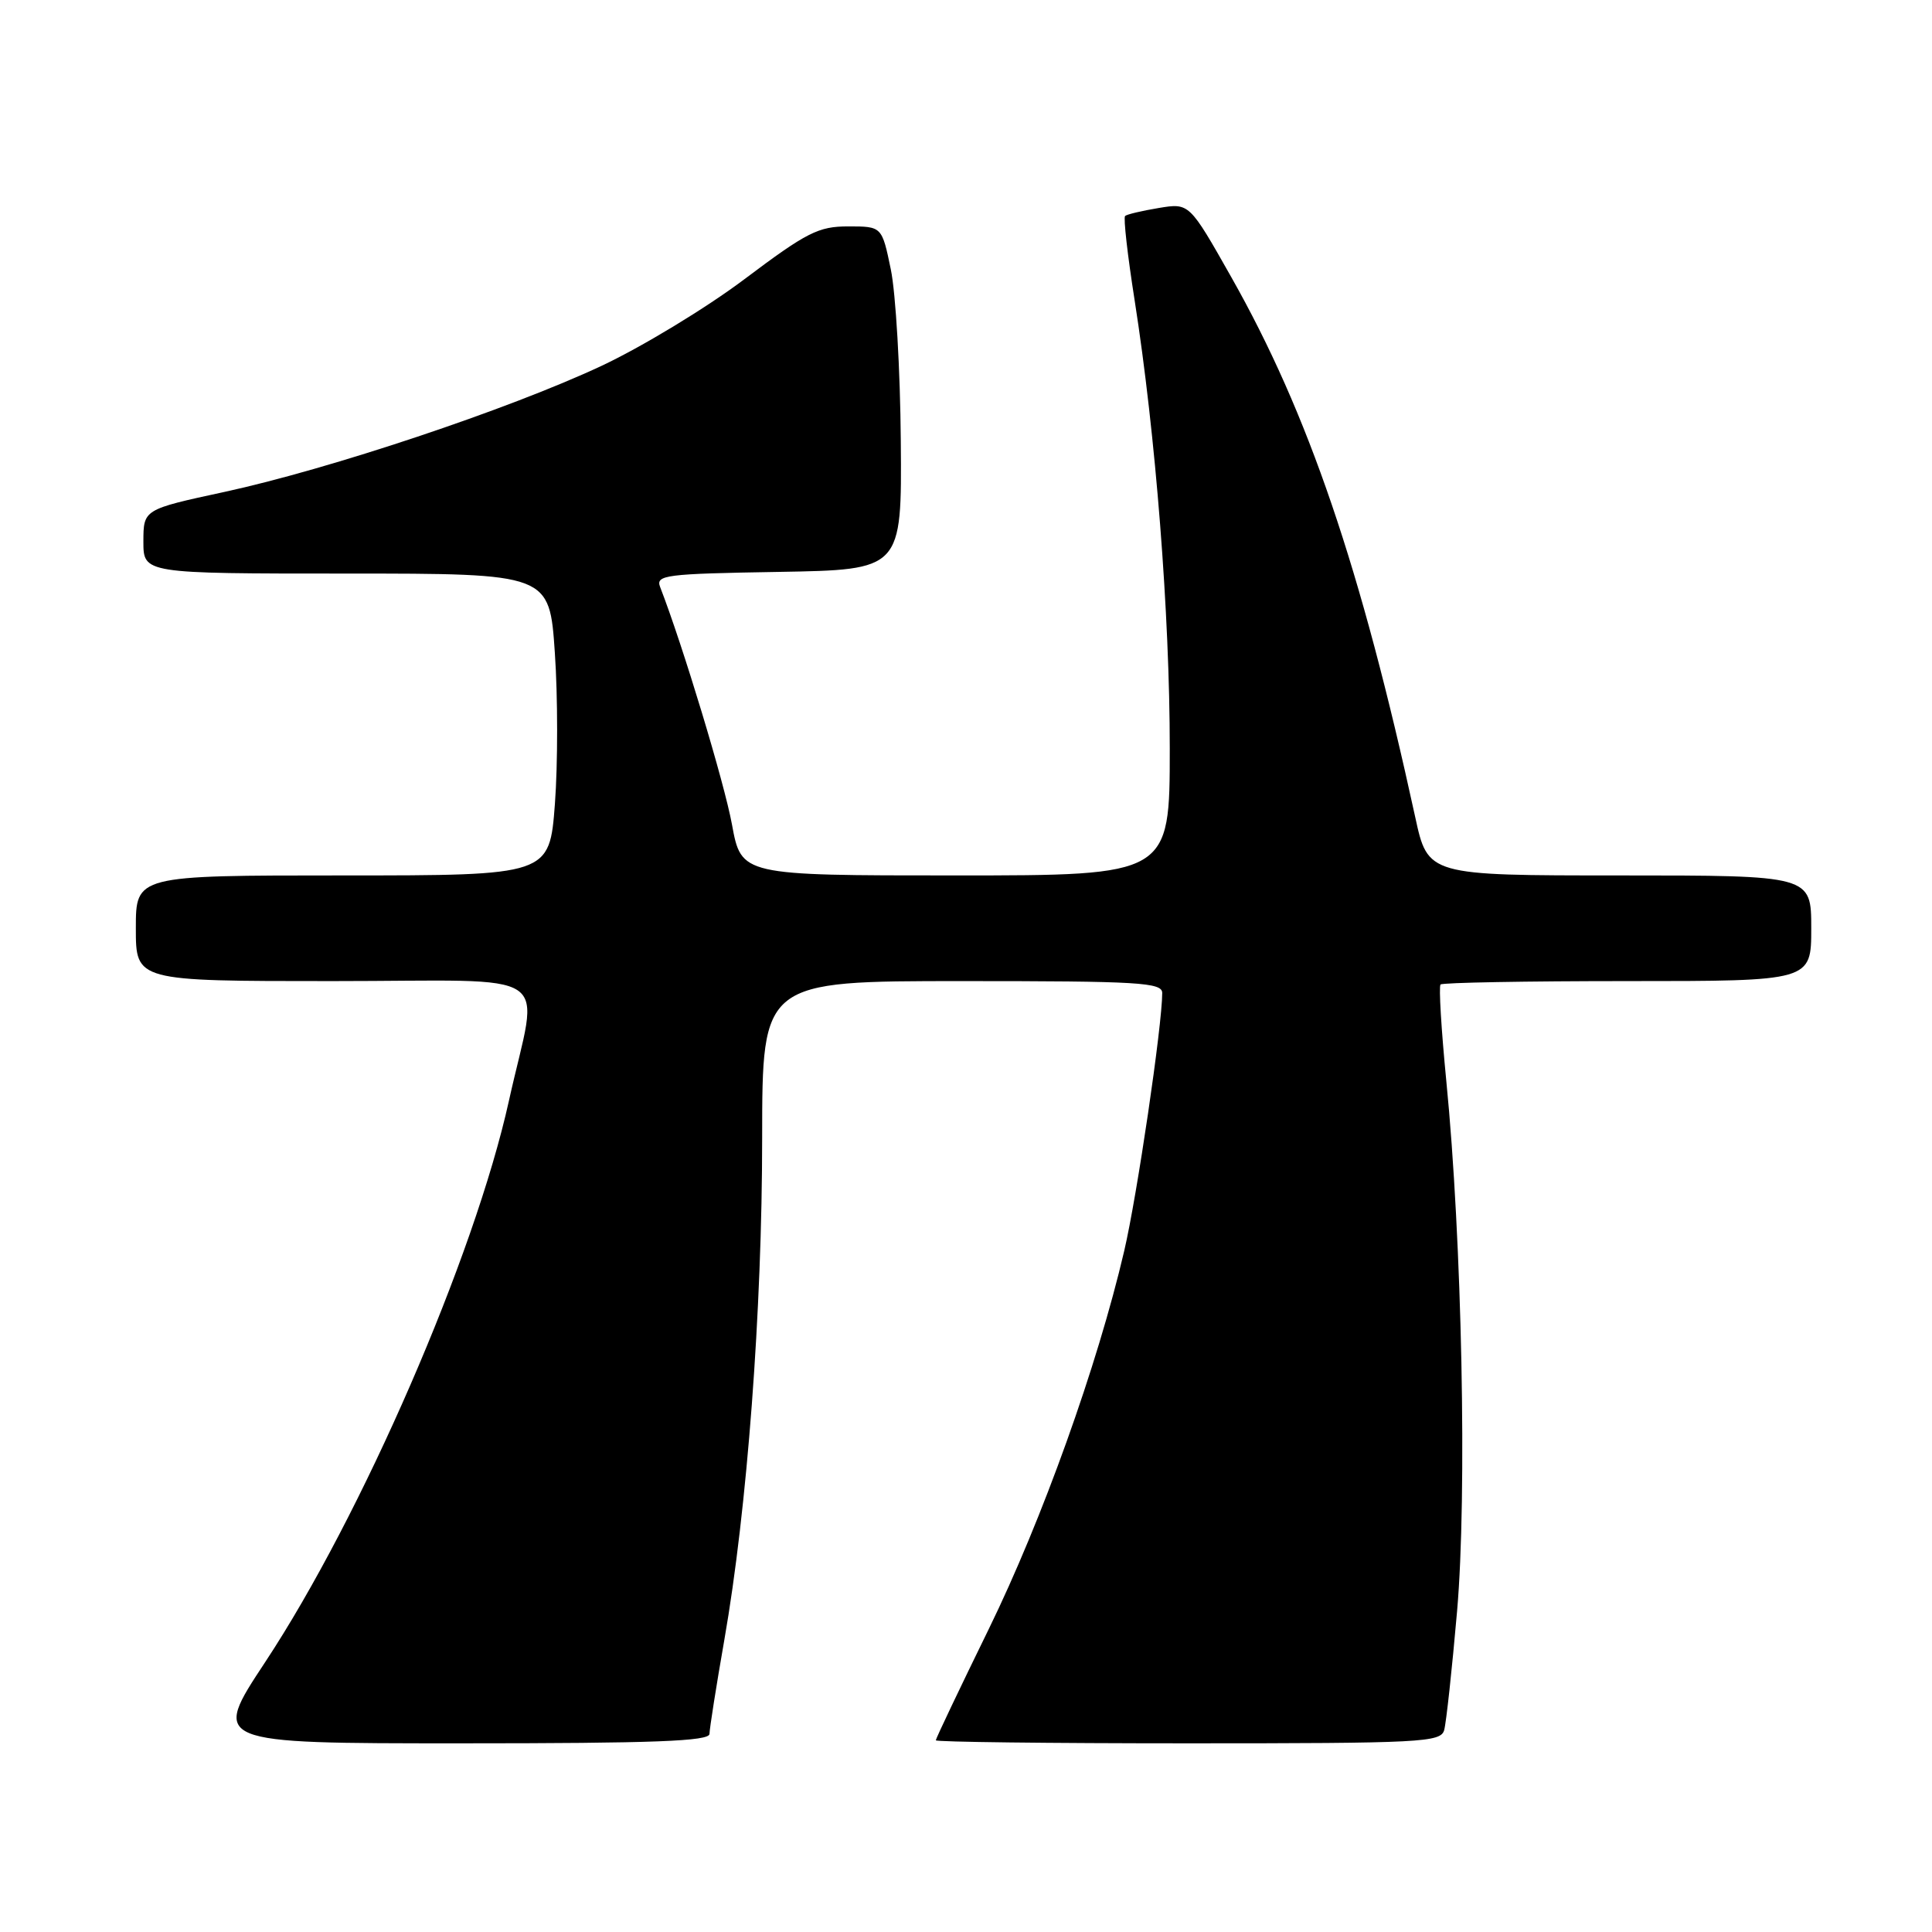 <?xml version="1.0" encoding="UTF-8" standalone="no"?>
<!DOCTYPE svg PUBLIC "-//W3C//DTD SVG 1.1//EN" "http://www.w3.org/Graphics/SVG/1.1/DTD/svg11.dtd" >
<svg xmlns="http://www.w3.org/2000/svg" xmlns:xlink="http://www.w3.org/1999/xlink" version="1.1" viewBox="0 0 256 256">
 <g >
 <path fill="currentColor"
d=" M 94.01 229.75 C 94.02 229.06 94.90 223.45 95.98 217.28 C 99.00 200.04 100.99 173.65 100.99 150.75 C 101.00 130.00 101.00 130.00 127.50 130.00 C 150.98 130.00 154.00 130.18 154.00 131.58 C 154.00 135.85 150.67 158.47 148.96 165.77 C 145.41 180.97 138.10 201.36 131.02 215.85 C 127.16 223.74 124.00 230.37 124.00 230.60 C 124.00 230.82 139.04 231.00 157.43 231.00 C 188.42 231.00 190.90 230.87 191.36 229.25 C 191.63 228.29 192.40 221.20 193.07 213.50 C 194.41 198.06 193.73 164.33 191.64 143.20 C 190.98 136.44 190.63 130.70 190.88 130.45 C 191.13 130.20 202.28 130.00 215.67 130.00 C 240.00 130.00 240.00 130.00 240.00 123.00 C 240.00 116.00 240.00 116.00 214.60 116.00 C 189.20 116.00 189.20 116.00 187.52 108.25 C 180.33 75.23 173.36 54.75 163.14 36.70 C 157.59 26.89 157.59 26.89 153.54 27.56 C 151.32 27.93 149.31 28.40 149.08 28.62 C 148.84 28.84 149.41 33.85 150.34 39.76 C 153.14 57.63 155.00 81.37 155.00 99.16 C 155.00 116.00 155.00 116.00 126.61 116.00 C 98.23 116.00 98.23 116.00 96.99 109.25 C 95.99 103.76 90.46 85.48 87.47 77.78 C 86.86 76.19 88.15 76.03 103.15 75.78 C 119.50 75.50 119.50 75.50 119.36 58.46 C 119.29 49.08 118.69 38.84 118.04 35.71 C 116.86 30.00 116.86 30.00 112.40 30.00 C 108.44 30.00 106.92 30.77 98.66 36.98 C 93.56 40.82 85.00 46.00 79.66 48.50 C 67.34 54.26 43.68 62.16 29.75 65.18 C 19.01 67.50 19.01 67.50 19.00 71.75 C 19.00 76.00 19.00 76.00 45.90 76.00 C 72.81 76.00 72.81 76.00 73.52 86.50 C 73.92 92.27 73.92 101.27 73.53 106.50 C 72.81 116.00 72.81 116.00 45.41 116.00 C 18.00 116.00 18.00 116.00 18.00 123.00 C 18.00 130.00 18.00 130.00 44.00 130.00 C 74.38 130.00 71.39 127.97 67.43 145.88 C 62.87 166.49 47.96 200.81 35.13 220.25 C 28.03 231.00 28.03 231.00 61.02 231.00 C 86.73 231.00 94.00 230.72 94.01 229.75 Z "/>
</g>
</svg>